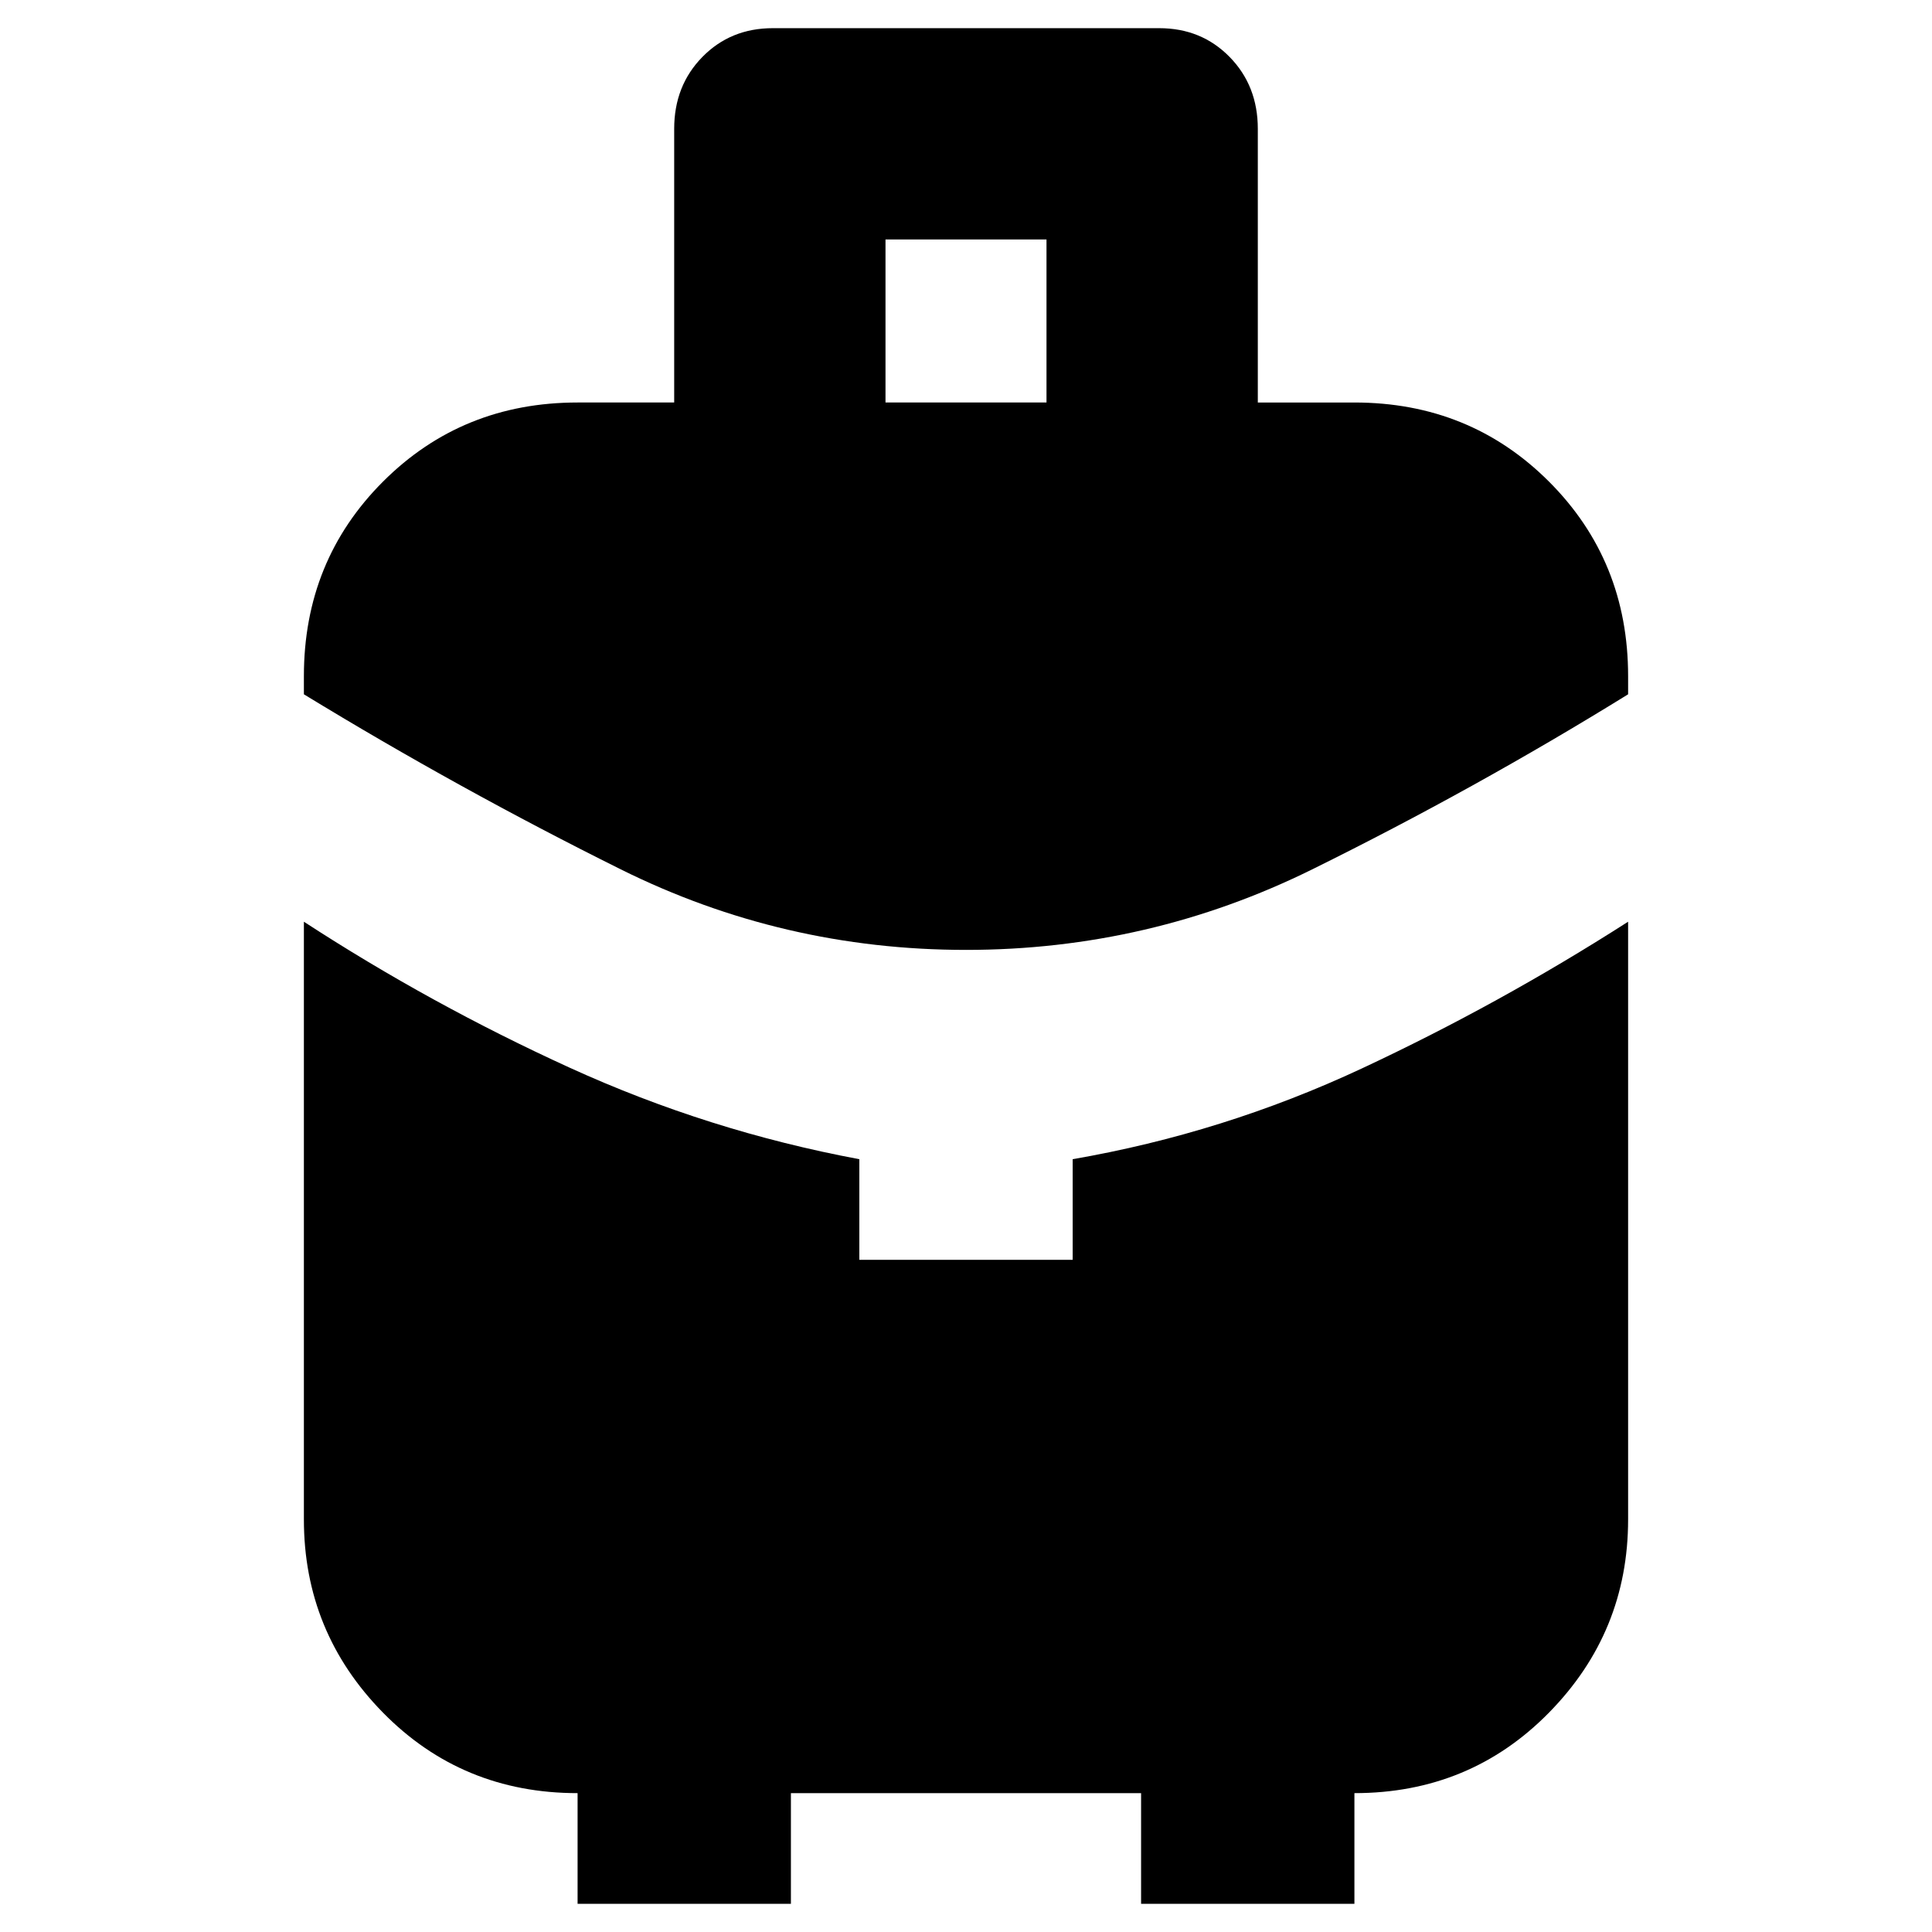 <svg xmlns="http://www.w3.org/2000/svg" height="24" viewBox="0 -960 960 960" width="24"><path d="M440-760h80v-81h-80v81Zm40 272q-91 0-171.5-40T151-615v-9q0-57.38 39.31-96.69Q229.63-760 287-760h48v-136q0-21.4 14.01-35.7Q363.02-946 384-946h192q20.97 0 34.99 14.3Q625-917.4 625-896v136h48q57.38 0 96.69 39.31Q809-681.38 809-624v9q-76 47-157 87t-172 40ZM287-14v-55q-57.4 0-96.7-40.01Q151-149.02 151-205v-297q63 41 132 72.5T427-384v50h106v-50q75-13 143.5-45T809-502v297q0 55.98-39.31 95.99T673-69v55H567v-55H393v55H287Z"/></svg>